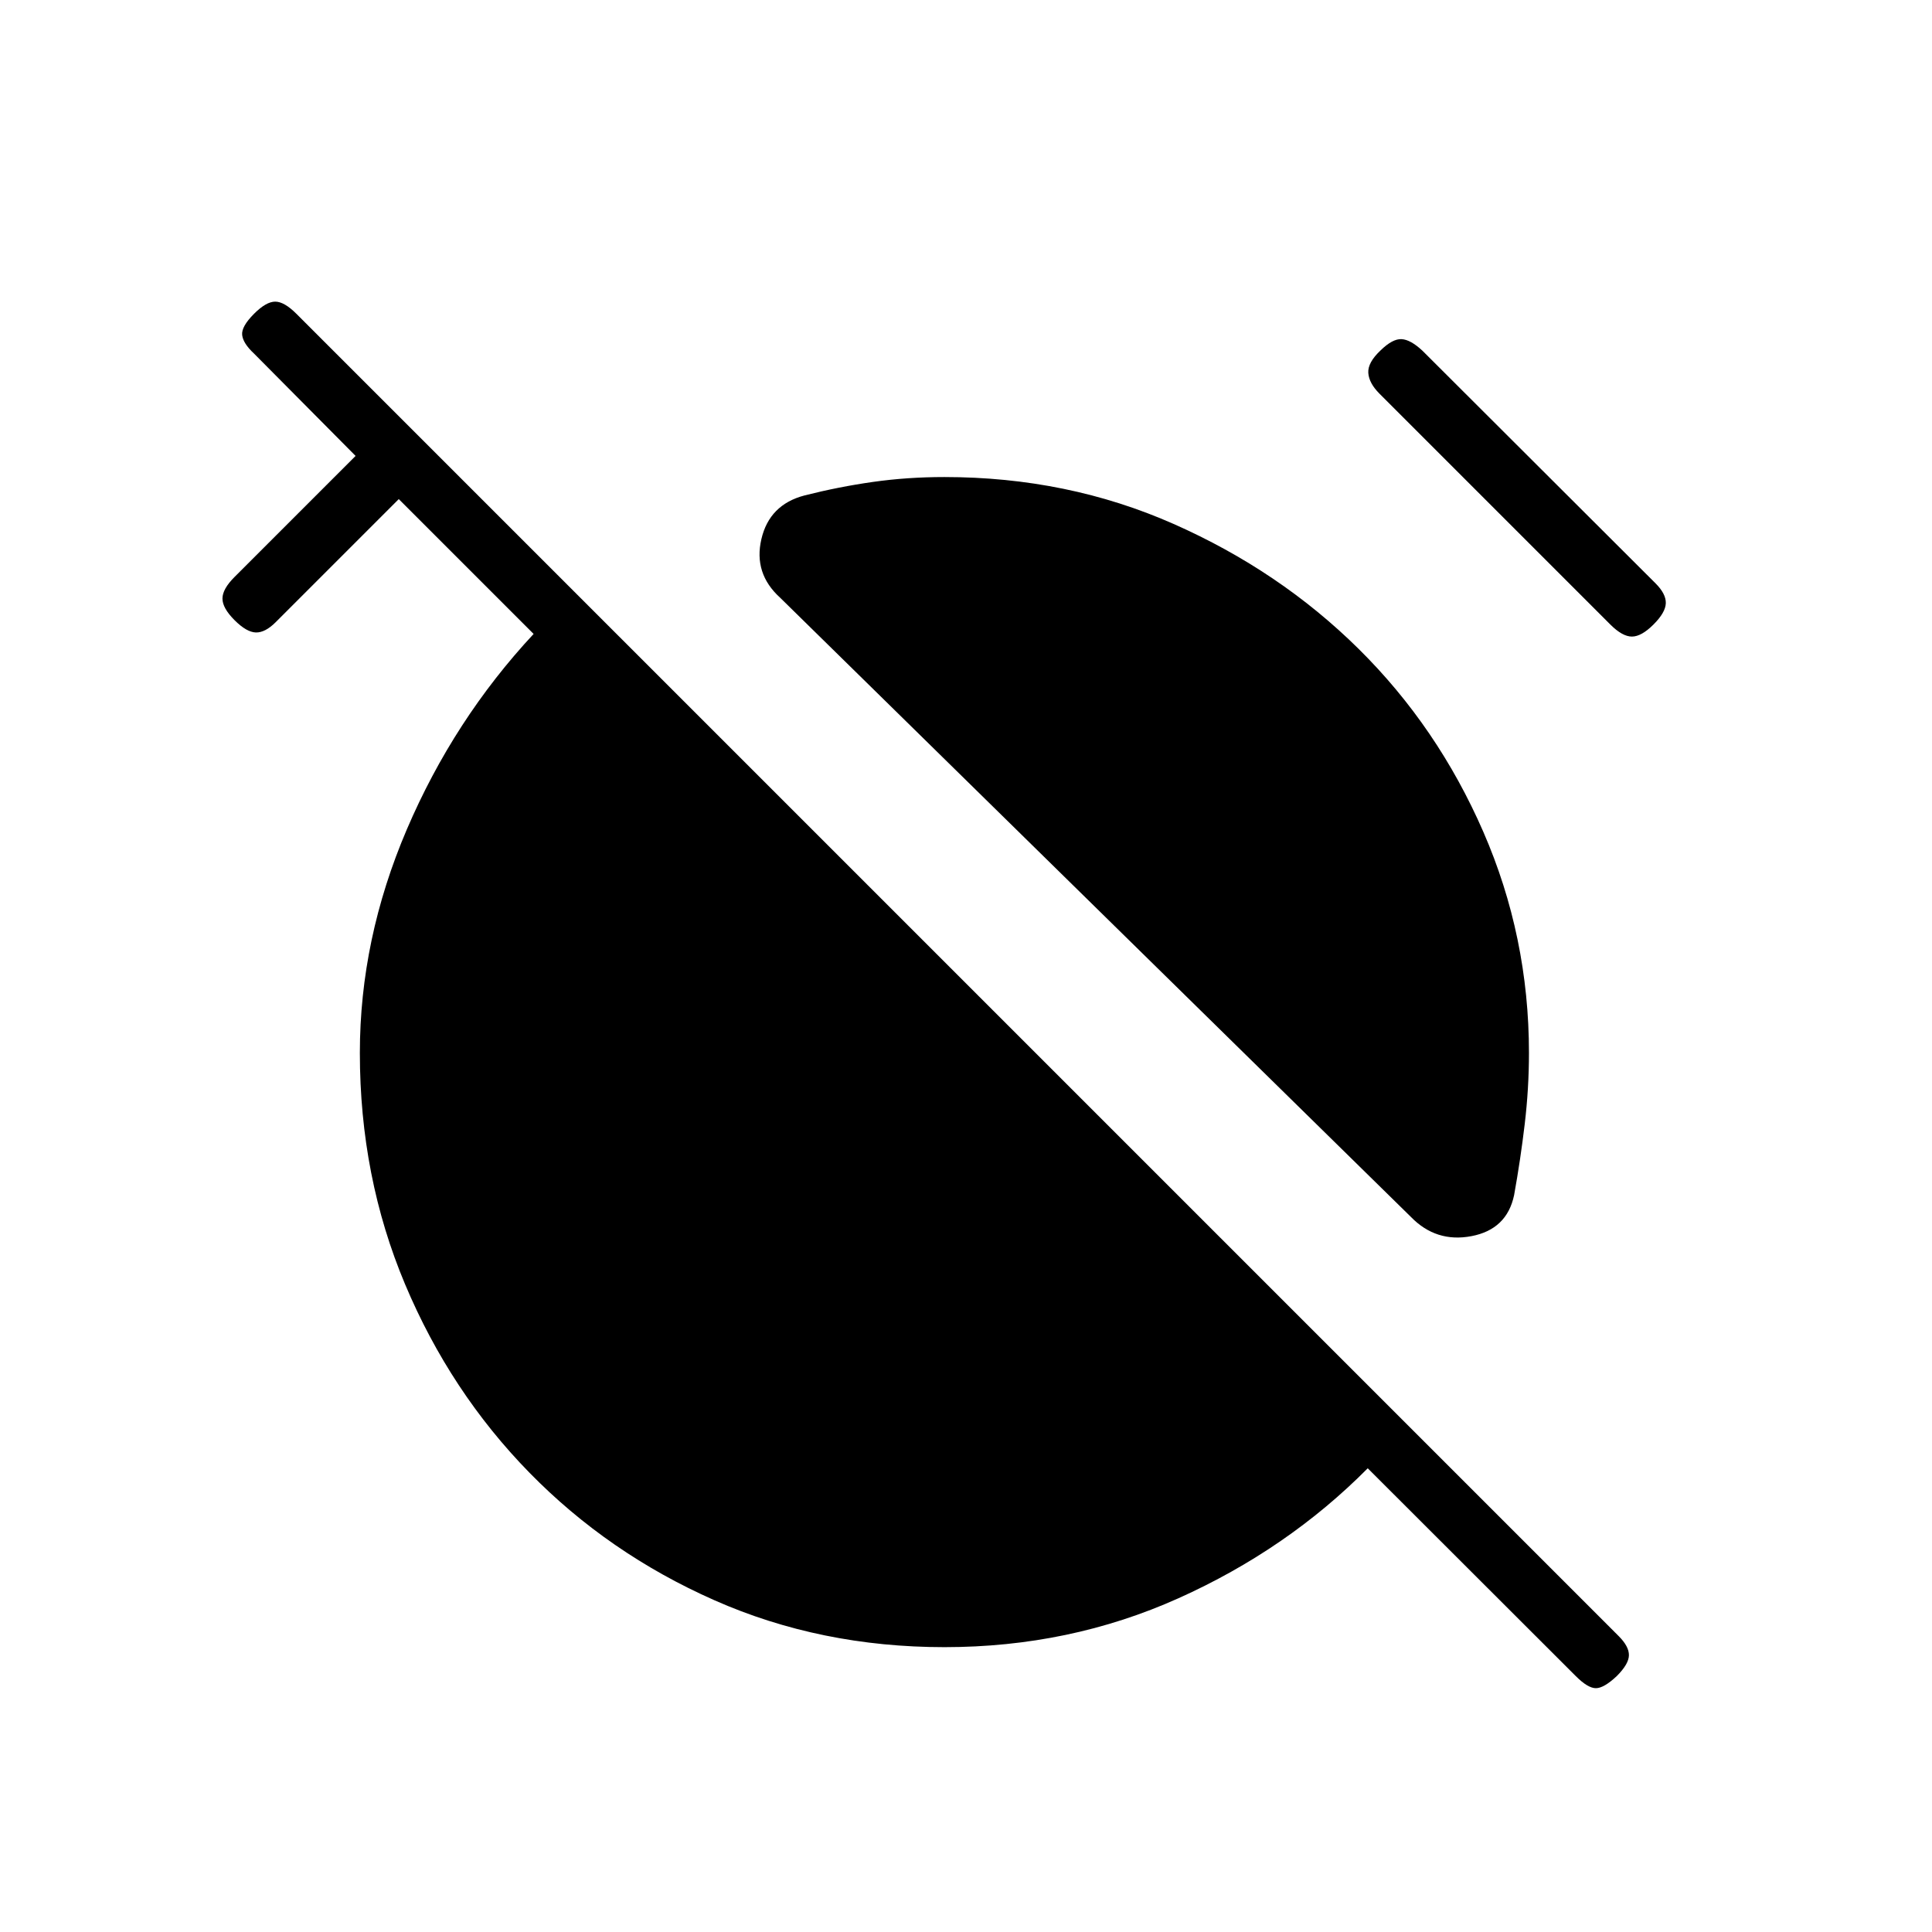 <svg xmlns="http://www.w3.org/2000/svg" height="20" viewBox="0 -960 960 960" width="20"><path d="M701.04-355.35 387.65-663q-13.3-12.04-9.32-29.13 3.98-17.1 21.4-21.68 17-4.31 34.08-6.73 17.07-2.42 35.46-2.42 61.19 0 113.9 23.31 52.71 23.3 91.96 62.11 39.25 38.81 61.93 90.89 22.67 52.07 22.67 109.84 0 17.62-2.1 35.31-2.09 17.69-5.28 35.35-3.58 17.03-21.18 20.38-17.59 3.35-30.13-9.58Zm-15.58-409.03q-5.23-5.24-5.56-10.35-.32-5.12 6.06-11.12 6-5.88 10.48-5.63t10.37 5.75l115.81 115.58q5.23 5.23 5.11 9.84-.11 4.62-6.11 10.62-6 6-10.74 6-4.73 0-10.73-6L685.46-764.38ZM469.27-141.54q-61.58 0-114.29-23.31-52.71-23.3-91.96-63.44-39.25-40.13-61.73-93.54-22.48-53.4-22.48-114.98 0-56.5 23.34-111.06 23.35-54.55 63-97.13l-67-67L137-650.85q-5.23 5.23-9.85 5.12-4.61-.12-10.61-6.12-6-6-6-10.73t6-10.73l60.15-60.15-50.42-50.81q-5.5-5.11-5.94-9.29-.45-4.17 5.94-10.56 6-6 10.48-6t10.48 6L804.35-147q5.11 5.12 5.05 9.48-.05 4.37-6.05 10.37-6.39 6-10.37 6-3.98 0-9.98-6L679.62-230.42q-39.93 40.27-94.02 64.57-54.1 24.31-116.33 24.31Z"/></svg>